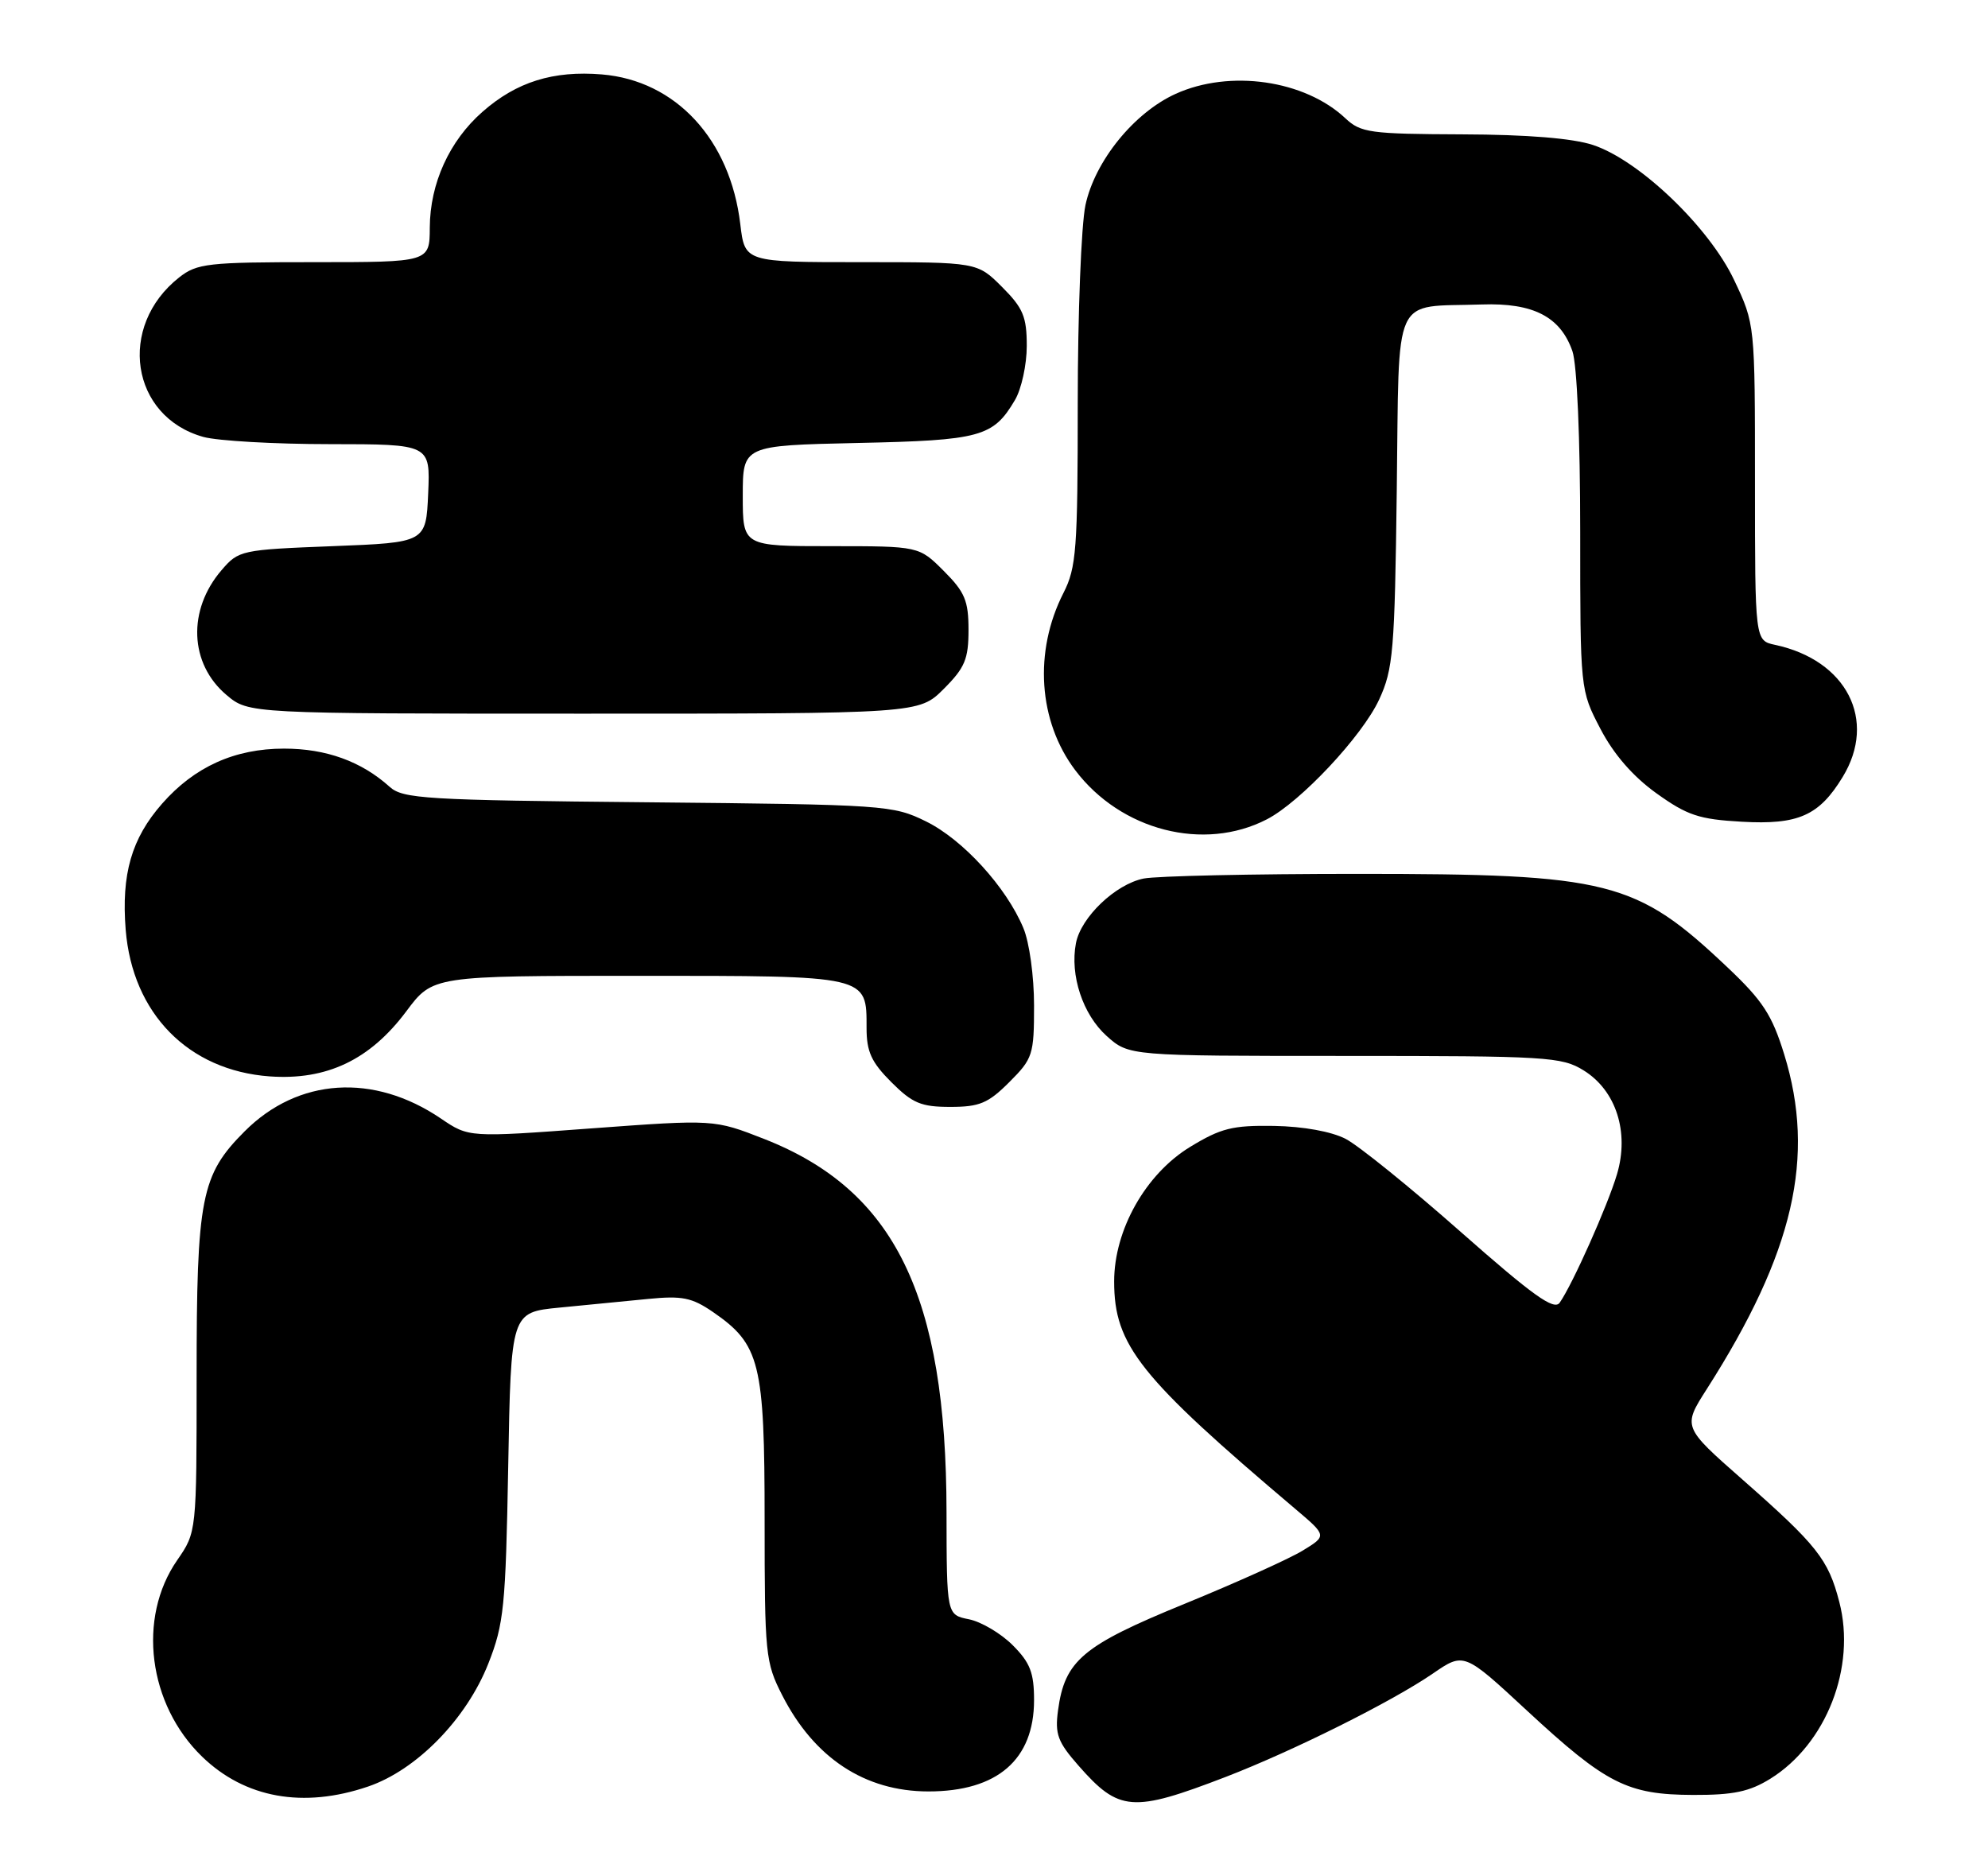<?xml version="1.0" encoding="UTF-8" standalone="no"?>
<!DOCTYPE svg PUBLIC "-//W3C//DTD SVG 1.1//EN" "http://www.w3.org/Graphics/SVG/1.1/DTD/svg11.dtd" >
<svg xmlns="http://www.w3.org/2000/svg" xmlns:xlink="http://www.w3.org/1999/xlink" version="1.1" viewBox="0 0 273 256">
 <g >
 <path fill="currentColor"
d=" M 168.34 244.00 C 177.59 240.43 191.13 233.68 196.77 229.81 C 201.04 226.88 201.04 226.88 209.71 234.92 C 220.56 244.97 223.47 246.45 232.50 246.48 C 238.05 246.50 240.25 246.03 243.12 244.25 C 250.80 239.47 254.91 228.94 252.58 219.98 C 251.07 214.13 249.54 212.20 239.28 203.17 C 231.06 195.94 231.06 195.94 234.40 190.72 C 246.33 172.03 249.37 158.88 245.01 144.77 C 243.35 139.39 242.07 137.42 237.26 132.87 C 224.63 120.91 221.03 120.00 186.41 120.00 C 172.02 120.00 158.82 120.29 157.06 120.64 C 153.19 121.41 148.43 125.95 147.75 129.53 C 146.91 133.93 148.70 139.32 151.96 142.25 C 155.03 145.00 155.03 145.00 184.65 145.00 C 212.41 145.00 214.46 145.12 217.46 146.98 C 221.93 149.74 223.77 155.47 222.05 161.25 C 220.76 165.58 215.95 176.37 214.18 178.89 C 213.41 179.99 210.51 177.91 200.60 169.17 C 193.67 163.05 186.55 157.30 184.79 156.39 C 182.84 155.38 178.96 154.68 174.96 154.61 C 169.26 154.52 167.67 154.91 163.42 157.50 C 157.32 161.23 153.00 168.88 153.00 175.97 C 153.00 184.73 156.49 189.11 177.87 207.20 C 182.23 210.89 182.23 210.89 178.87 212.94 C 177.01 214.07 169.71 217.36 162.64 220.25 C 148.65 225.97 146.21 228.02 145.29 234.89 C 144.85 238.13 145.26 239.22 148.09 242.44 C 153.67 248.80 155.50 248.94 168.34 244.00 Z  M 50.54 245.33 C 57.21 243.06 64.05 236.07 67.06 228.44 C 69.20 223.01 69.44 220.67 69.79 201.36 C 70.17 180.21 70.17 180.21 76.83 179.56 C 80.50 179.21 85.97 178.67 89.00 178.37 C 93.67 177.91 95.01 178.18 97.90 180.16 C 104.38 184.62 105.00 187.12 105.00 208.77 C 105.00 227.18 105.11 228.28 107.41 232.78 C 111.81 241.42 118.78 246.00 127.50 246.00 C 136.96 246.00 142.00 241.64 142.00 233.46 C 142.00 229.69 141.46 228.31 139.06 225.91 C 137.45 224.30 134.75 222.70 133.06 222.36 C 130.00 221.75 130.00 221.75 129.98 207.62 C 129.95 177.91 122.88 163.45 104.96 156.41 C 98.06 153.71 98.06 153.71 81.22 154.95 C 64.38 156.20 64.38 156.20 60.55 153.60 C 51.31 147.33 40.94 148.00 33.60 155.35 C 27.60 161.36 27.00 164.42 27.00 189.06 C 27.00 210.39 27.00 210.39 24.33 214.25 C 18.83 222.19 20.34 234.05 27.76 241.23 C 33.64 246.92 41.65 248.36 50.54 245.33 Z  M 138.60 148.60 C 141.83 145.37 142.00 144.85 142.00 138.07 C 142.00 134.06 141.36 129.40 140.53 127.43 C 138.19 121.82 132.23 115.29 127.17 112.80 C 122.62 110.56 121.61 110.49 89.00 110.17 C 58.37 109.88 55.33 109.69 53.50 108.04 C 49.64 104.56 44.79 102.80 39.01 102.80 C 32.23 102.80 26.71 105.29 22.26 110.36 C 18.06 115.14 16.65 120.03 17.26 127.68 C 18.19 139.18 25.87 147.00 37.03 147.81 C 44.86 148.37 50.81 145.54 55.79 138.88 C 59.43 134.00 59.43 134.00 87.64 134.00 C 119.39 134.00 119.00 133.91 119.00 141.17 C 119.00 144.42 119.66 145.86 122.40 148.60 C 125.30 151.50 126.49 152.00 130.50 152.00 C 134.51 152.00 135.70 151.50 138.60 148.60 Z  M 173.97 112.51 C 178.59 110.13 187.07 101.08 189.39 96.06 C 191.32 91.89 191.53 89.43 191.81 67.32 C 192.17 39.75 191.04 42.23 203.50 41.81 C 210.56 41.57 214.28 43.49 215.93 48.22 C 216.56 50.05 217.00 60.11 217.00 73.04 C 217.00 94.77 217.00 94.77 219.78 100.09 C 221.60 103.58 224.23 106.61 227.46 108.93 C 231.70 111.97 233.31 112.51 239.19 112.84 C 246.94 113.28 249.81 112.01 253.04 106.70 C 257.81 98.89 253.59 90.65 243.75 88.55 C 241.00 87.96 241.00 87.96 241.00 66.23 C 241.00 44.50 241.00 44.50 238.14 38.46 C 234.70 31.18 225.12 22.02 218.76 19.91 C 215.96 18.99 209.78 18.48 200.78 18.45 C 188.15 18.40 186.87 18.23 184.76 16.25 C 179.17 10.99 168.88 9.51 161.44 12.89 C 155.73 15.48 150.36 22.11 149.06 28.16 C 148.48 30.88 148.00 43.11 148.00 55.34 C 148.00 75.44 147.81 77.95 146.04 81.42 C 141.94 89.47 142.58 99.05 147.66 105.77 C 153.93 114.06 165.33 116.98 173.97 112.51 Z  M 129.60 94.60 C 132.50 91.70 133.00 90.51 133.00 86.50 C 133.00 82.49 132.50 81.30 129.60 78.40 C 126.20 75.00 126.20 75.00 114.10 75.00 C 102.00 75.00 102.00 75.00 102.00 68.09 C 102.00 61.18 102.00 61.18 117.75 60.83 C 134.68 60.47 136.39 60.00 139.38 54.93 C 140.27 53.42 141.00 50.08 141.00 47.50 C 141.00 43.49 140.50 42.30 137.60 39.40 C 134.20 36.00 134.20 36.00 118.24 36.00 C 102.28 36.00 102.28 36.00 101.66 30.78 C 100.28 19.15 92.80 11.06 82.65 10.22 C 75.97 9.67 70.93 11.24 66.26 15.35 C 61.71 19.34 59.05 25.19 59.02 31.25 C 59.00 36.00 59.00 36.00 43.13 36.00 C 28.56 36.00 27.05 36.17 24.61 38.09 C 16.07 44.81 17.94 57.22 27.93 60.00 C 29.89 60.54 37.71 60.99 45.30 60.99 C 59.09 61.00 59.09 61.00 58.80 67.75 C 58.50 74.50 58.50 74.50 45.66 75.00 C 33.11 75.49 32.77 75.56 30.42 78.30 C 25.72 83.77 26.01 91.15 31.11 95.44 C 34.15 98.00 34.15 98.00 80.18 98.00 C 126.20 98.00 126.20 98.00 129.60 94.60 Z "/>
</g>
</svg>